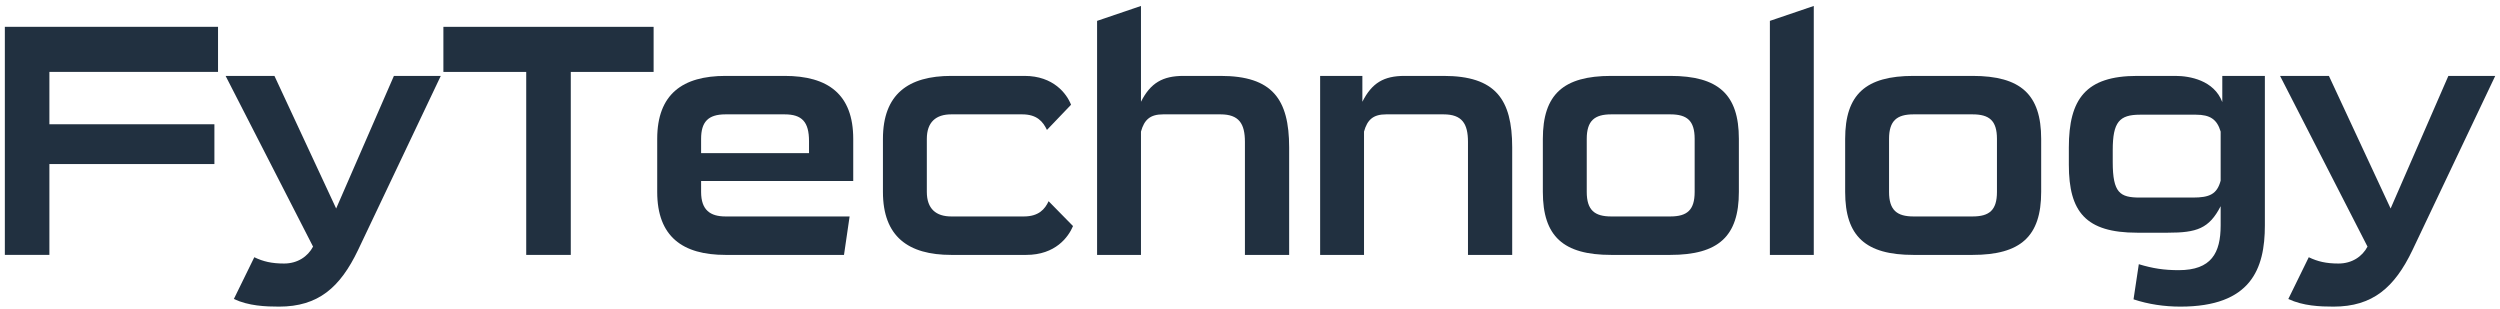 <svg width="372" height="46" viewBox="0 0 372 46" fill="none" xmlns="http://www.w3.org/2000/svg">
<path d="M33.569 11.295H40.837L50.02 31.025L58.614 11.295H65.587L53.261 37.24C50.609 42.765 47.368 45.625 41.524 45.625C39.511 45.625 37.006 45.526 34.797 44.49L37.841 38.276C39.167 38.917 40.444 39.213 42.261 39.213C44.274 39.213 45.797 38.177 46.583 36.697L33.569 11.295Z" fill="#213040"/>
<path d="M78.302 37.93V10.702H65.977V3.993H97.257V10.702H84.932V37.93H78.302Z" fill="#213040"/>
<path d="M120.382 21.011C120.382 18.15 119.351 17.016 116.747 17.016H107.958C105.355 17.016 104.324 18.15 104.324 20.666V22.787H120.382V21.011ZM107.958 37.93C101.574 37.93 97.793 35.216 97.793 28.558V20.666C97.793 14.007 101.574 11.294 107.958 11.294H116.747C123.181 11.294 126.961 14.007 126.961 20.666V26.931H104.324V28.558C104.324 31.27 105.699 32.208 107.958 32.208H126.422L125.587 37.93H107.958Z" fill="#213040"/>
<path d="M141.546 37.93C135.161 37.93 131.381 35.216 131.381 28.558V20.666C131.381 14.007 135.161 11.294 141.546 11.294H152.447C156.769 11.294 158.733 13.958 159.372 15.585L155.786 19.334C155.197 18.101 154.313 17.016 152.103 17.016H141.546C139.286 17.016 137.912 18.15 137.912 20.666V28.558C137.912 31.073 139.286 32.208 141.546 32.208H152.349C154.559 32.208 155.491 31.123 156.032 29.939L159.666 33.639C158.979 35.266 157.064 37.93 152.693 37.93H141.546Z" fill="#213040"/>
<path d="M185.245 37.93V21.11C185.245 18.397 184.361 17.016 181.611 17.016H173.067C171.152 17.016 170.268 17.805 169.777 19.581V37.93H163.246V3.106L169.777 0.886V15.142C171.201 12.33 173.018 11.294 176.112 11.294H181.611C189.321 11.294 191.826 14.747 191.826 21.948V37.93H185.245Z" fill="#213040"/>
<path d="M218.435 37.93V21.11C218.435 18.397 217.551 17.016 214.801 17.016H206.256C204.342 17.016 203.457 17.805 202.966 19.581V37.93H196.436V11.294H202.721V15.142C204.145 12.33 205.913 11.294 209.006 11.294H214.801C222.511 11.294 225.015 14.747 225.015 21.948V37.93H218.435Z" fill="#213040"/>
<path d="M252.165 20.666C252.165 17.953 251.036 17.016 248.531 17.016H239.741C237.286 17.016 236.108 17.953 236.108 20.666V28.558C236.108 31.271 237.286 32.208 239.741 32.208H248.531C251.036 32.208 252.165 31.271 252.165 28.558V20.666ZM239.741 37.93C232.62 37.93 229.576 35.167 229.576 28.558V20.666C229.576 14.057 232.62 11.294 239.741 11.294H248.531C255.7 11.294 258.744 14.057 258.744 20.666V28.558C258.744 35.167 255.7 37.93 248.531 37.93H239.741Z" fill="#213040"/>
<path d="M263.359 37.93V3.106L269.89 0.886V37.93H263.359Z" fill="#213040"/>
<path d="M297.147 20.666C297.147 17.953 296.018 17.016 293.513 17.016H284.724C282.268 17.016 281.09 17.953 281.09 20.666V28.558C281.09 31.271 282.268 32.208 284.724 32.208H293.513C296.018 32.208 297.147 31.271 297.147 28.558V20.666ZM284.724 37.93C277.603 37.93 274.559 35.167 274.559 28.558V20.666C274.559 14.057 277.603 11.294 284.724 11.294H293.513C300.683 11.294 303.727 14.057 303.727 20.666V28.558C303.727 35.167 300.683 37.93 293.513 37.93H284.724Z" fill="#213040"/>
<path d="M330.433 19.582C329.893 17.756 328.861 17.066 326.75 17.066H318.451C315.358 17.066 314.375 18.151 314.375 22.344V24.12C314.375 28.707 315.455 29.397 318.402 29.397H326.308C328.763 29.397 329.893 28.904 330.433 26.881V19.582ZM330.433 30.68C328.714 34.034 326.848 34.626 322.576 34.626H318.009C310.349 34.626 307.844 31.518 307.844 24.514V21.949C307.844 14.748 310.349 11.295 318.009 11.295H323.705C325.817 11.295 329.451 11.937 330.678 15.191V11.295H337.013V33.541C337.013 40.002 334.951 45.625 324.442 45.625C322.085 45.625 319.678 45.28 317.469 44.54L318.255 39.312C320.366 39.953 322.036 40.2 324.197 40.2C329.058 40.2 330.433 37.635 330.433 33.541V30.68Z" fill="#213040"/>
<path d="M339.273 11.295H346.541L355.724 31.025L364.317 11.295H371.291L358.964 37.24C356.313 42.765 353.073 45.625 347.228 45.625C345.215 45.625 342.711 45.526 340.501 44.49L343.545 38.276C344.871 38.917 346.148 39.213 347.965 39.213C349.978 39.213 351.501 38.177 352.286 36.697L339.273 11.295Z" fill="#213040"/>
<path d="M7.35 24.411V37.926H0.721V3.99H32.443V10.698H7.35V18.491H31.903V24.411H7.35Z" fill="#213040"/>
</svg>
